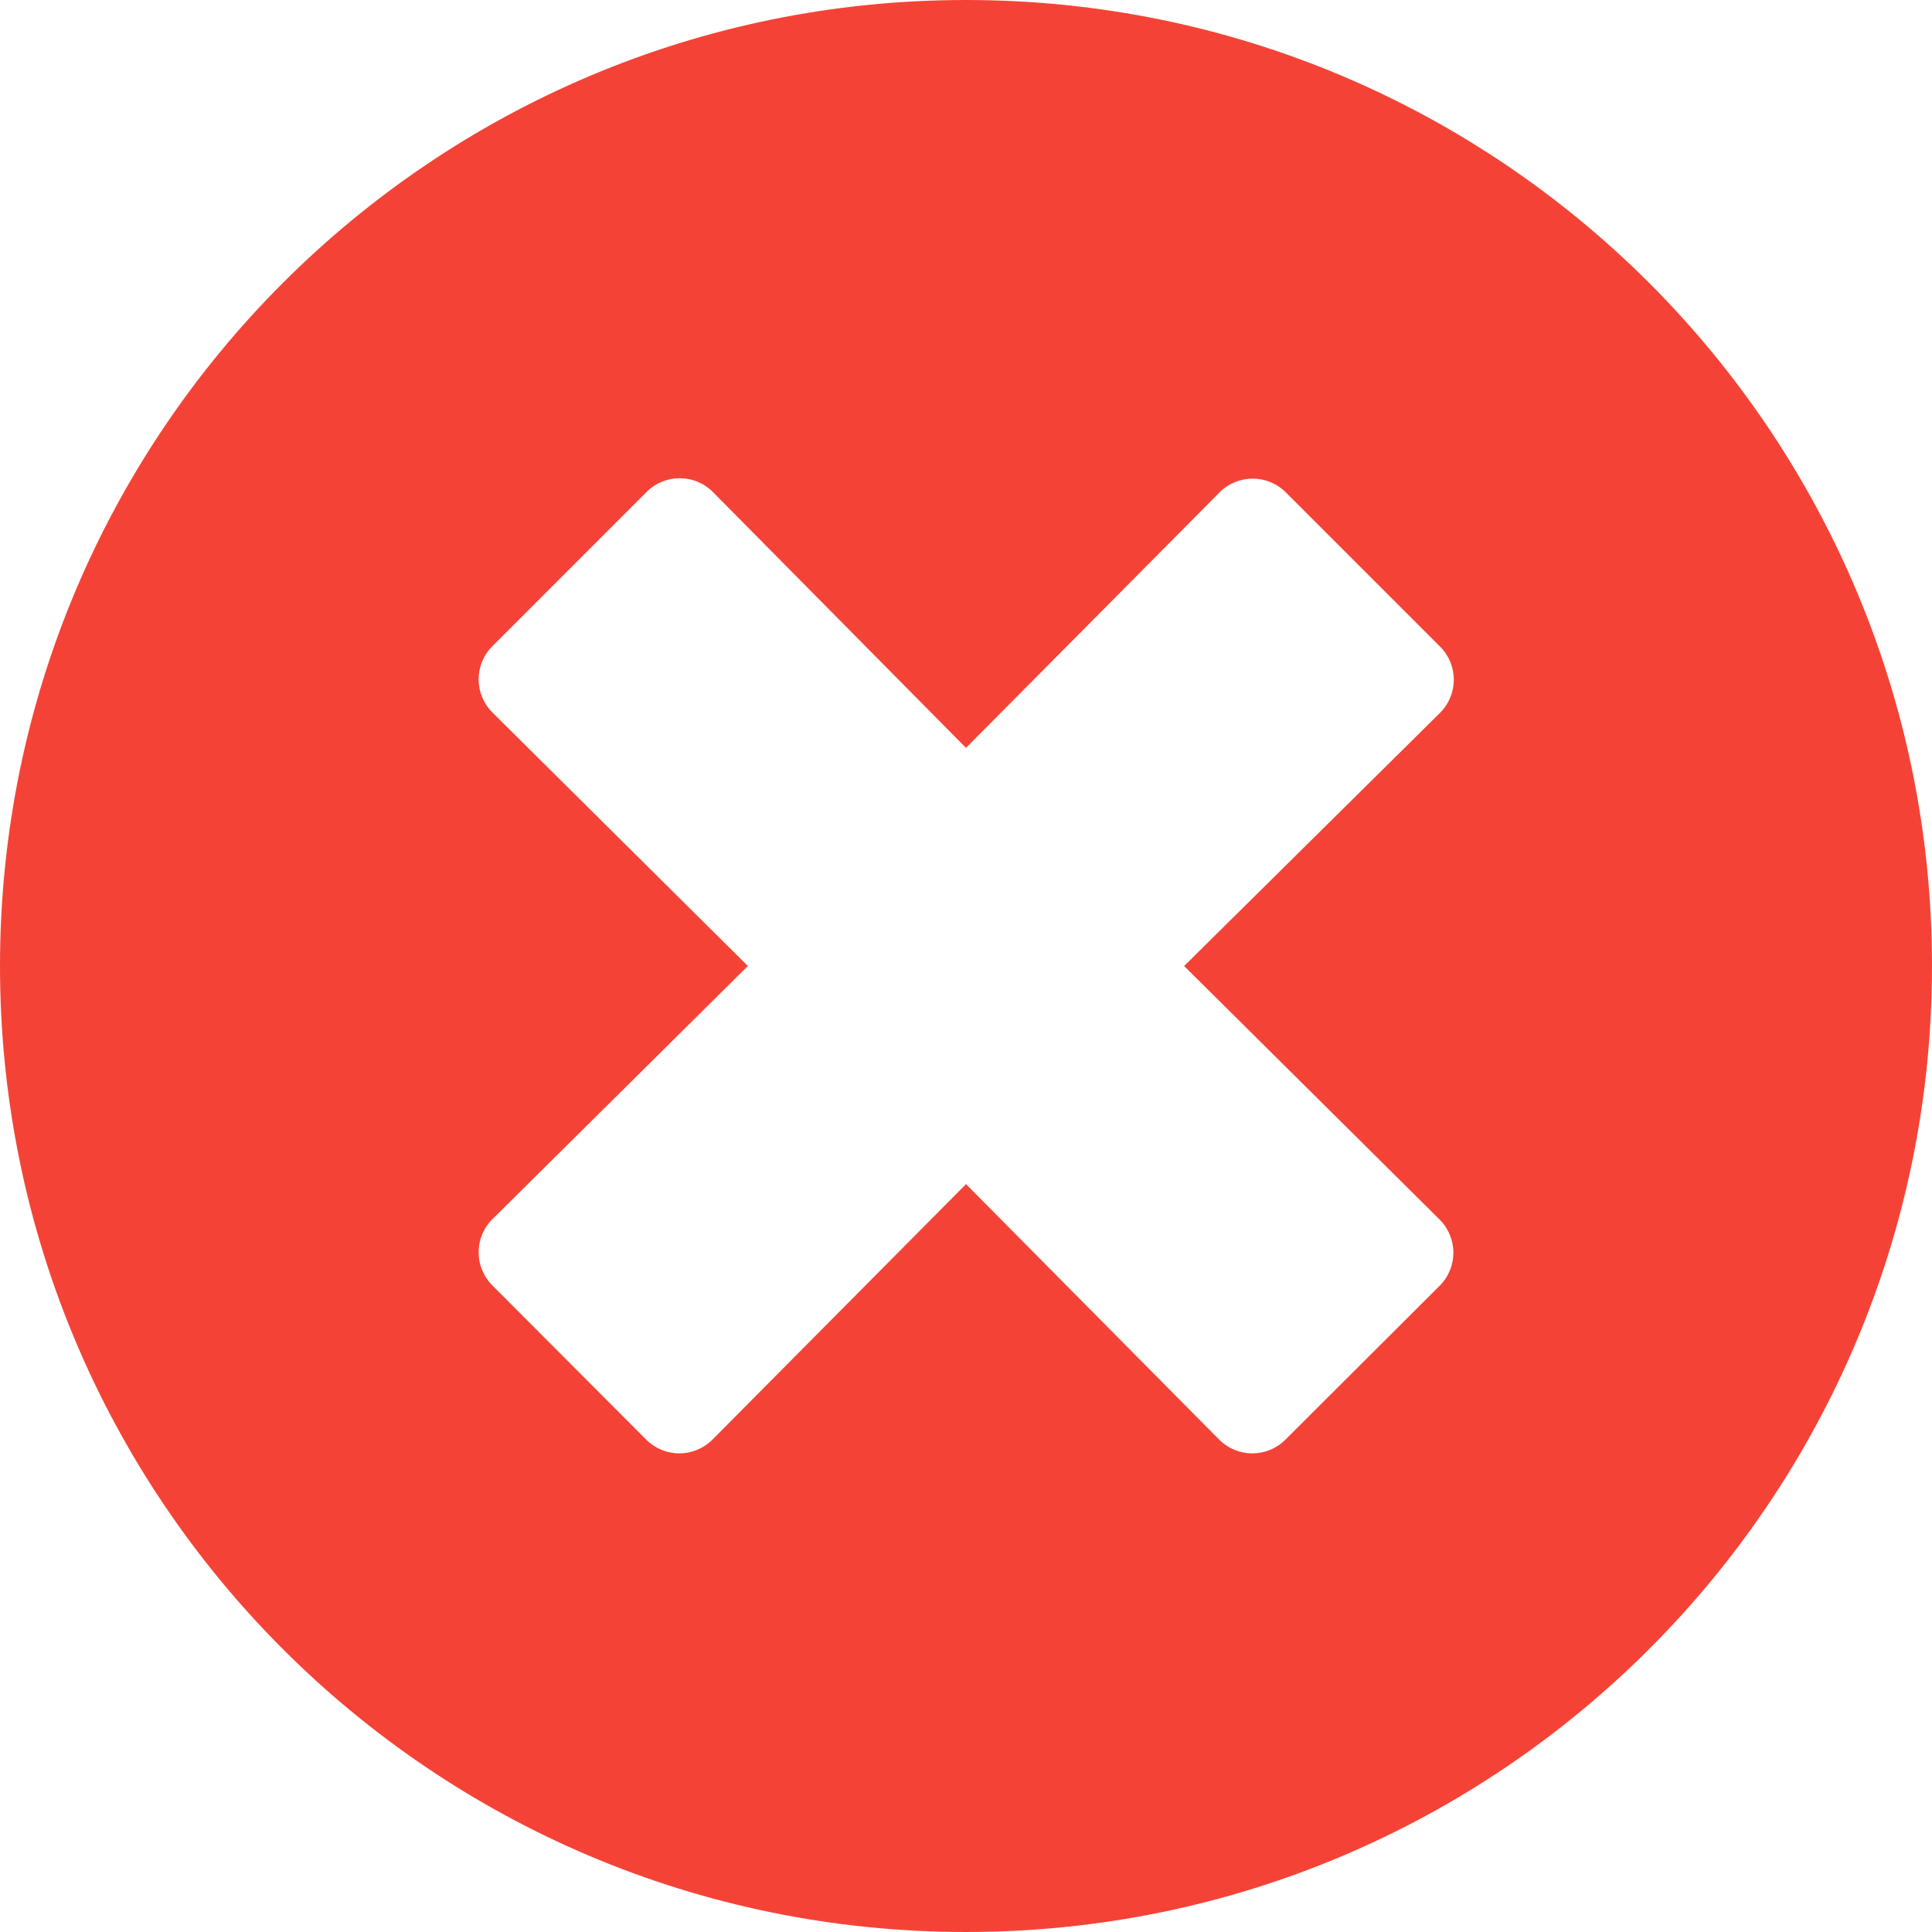 <svg width="52" height="52" viewBox="0 0 52 52" fill="none" xmlns="http://www.w3.org/2000/svg">
<path d="M26 0C11.637 0 0 11.637 0 26C0 40.363 11.637 52 26 52C40.363 52 52 40.363 52 26C52 11.637 40.363 0 26 0ZM38.748 32.825C39.241 33.318 39.241 34.114 38.748 34.607L34.597 38.748C34.104 39.241 33.307 39.241 32.815 38.748L26 31.871L19.175 38.748C18.682 39.241 17.886 39.241 17.393 38.748L13.252 34.597C12.759 34.104 12.759 33.307 13.252 32.815L20.129 26L13.252 19.175C12.759 18.682 12.759 17.886 13.252 17.393L17.403 13.241C17.896 12.748 18.693 12.748 19.186 13.241L26 20.129L32.825 13.252C33.318 12.759 34.114 12.759 34.607 13.252L38.759 17.403C39.252 17.896 39.252 18.693 38.759 19.186L31.871 26L38.748 32.825Z" fill="#F44336"/>
</svg>
